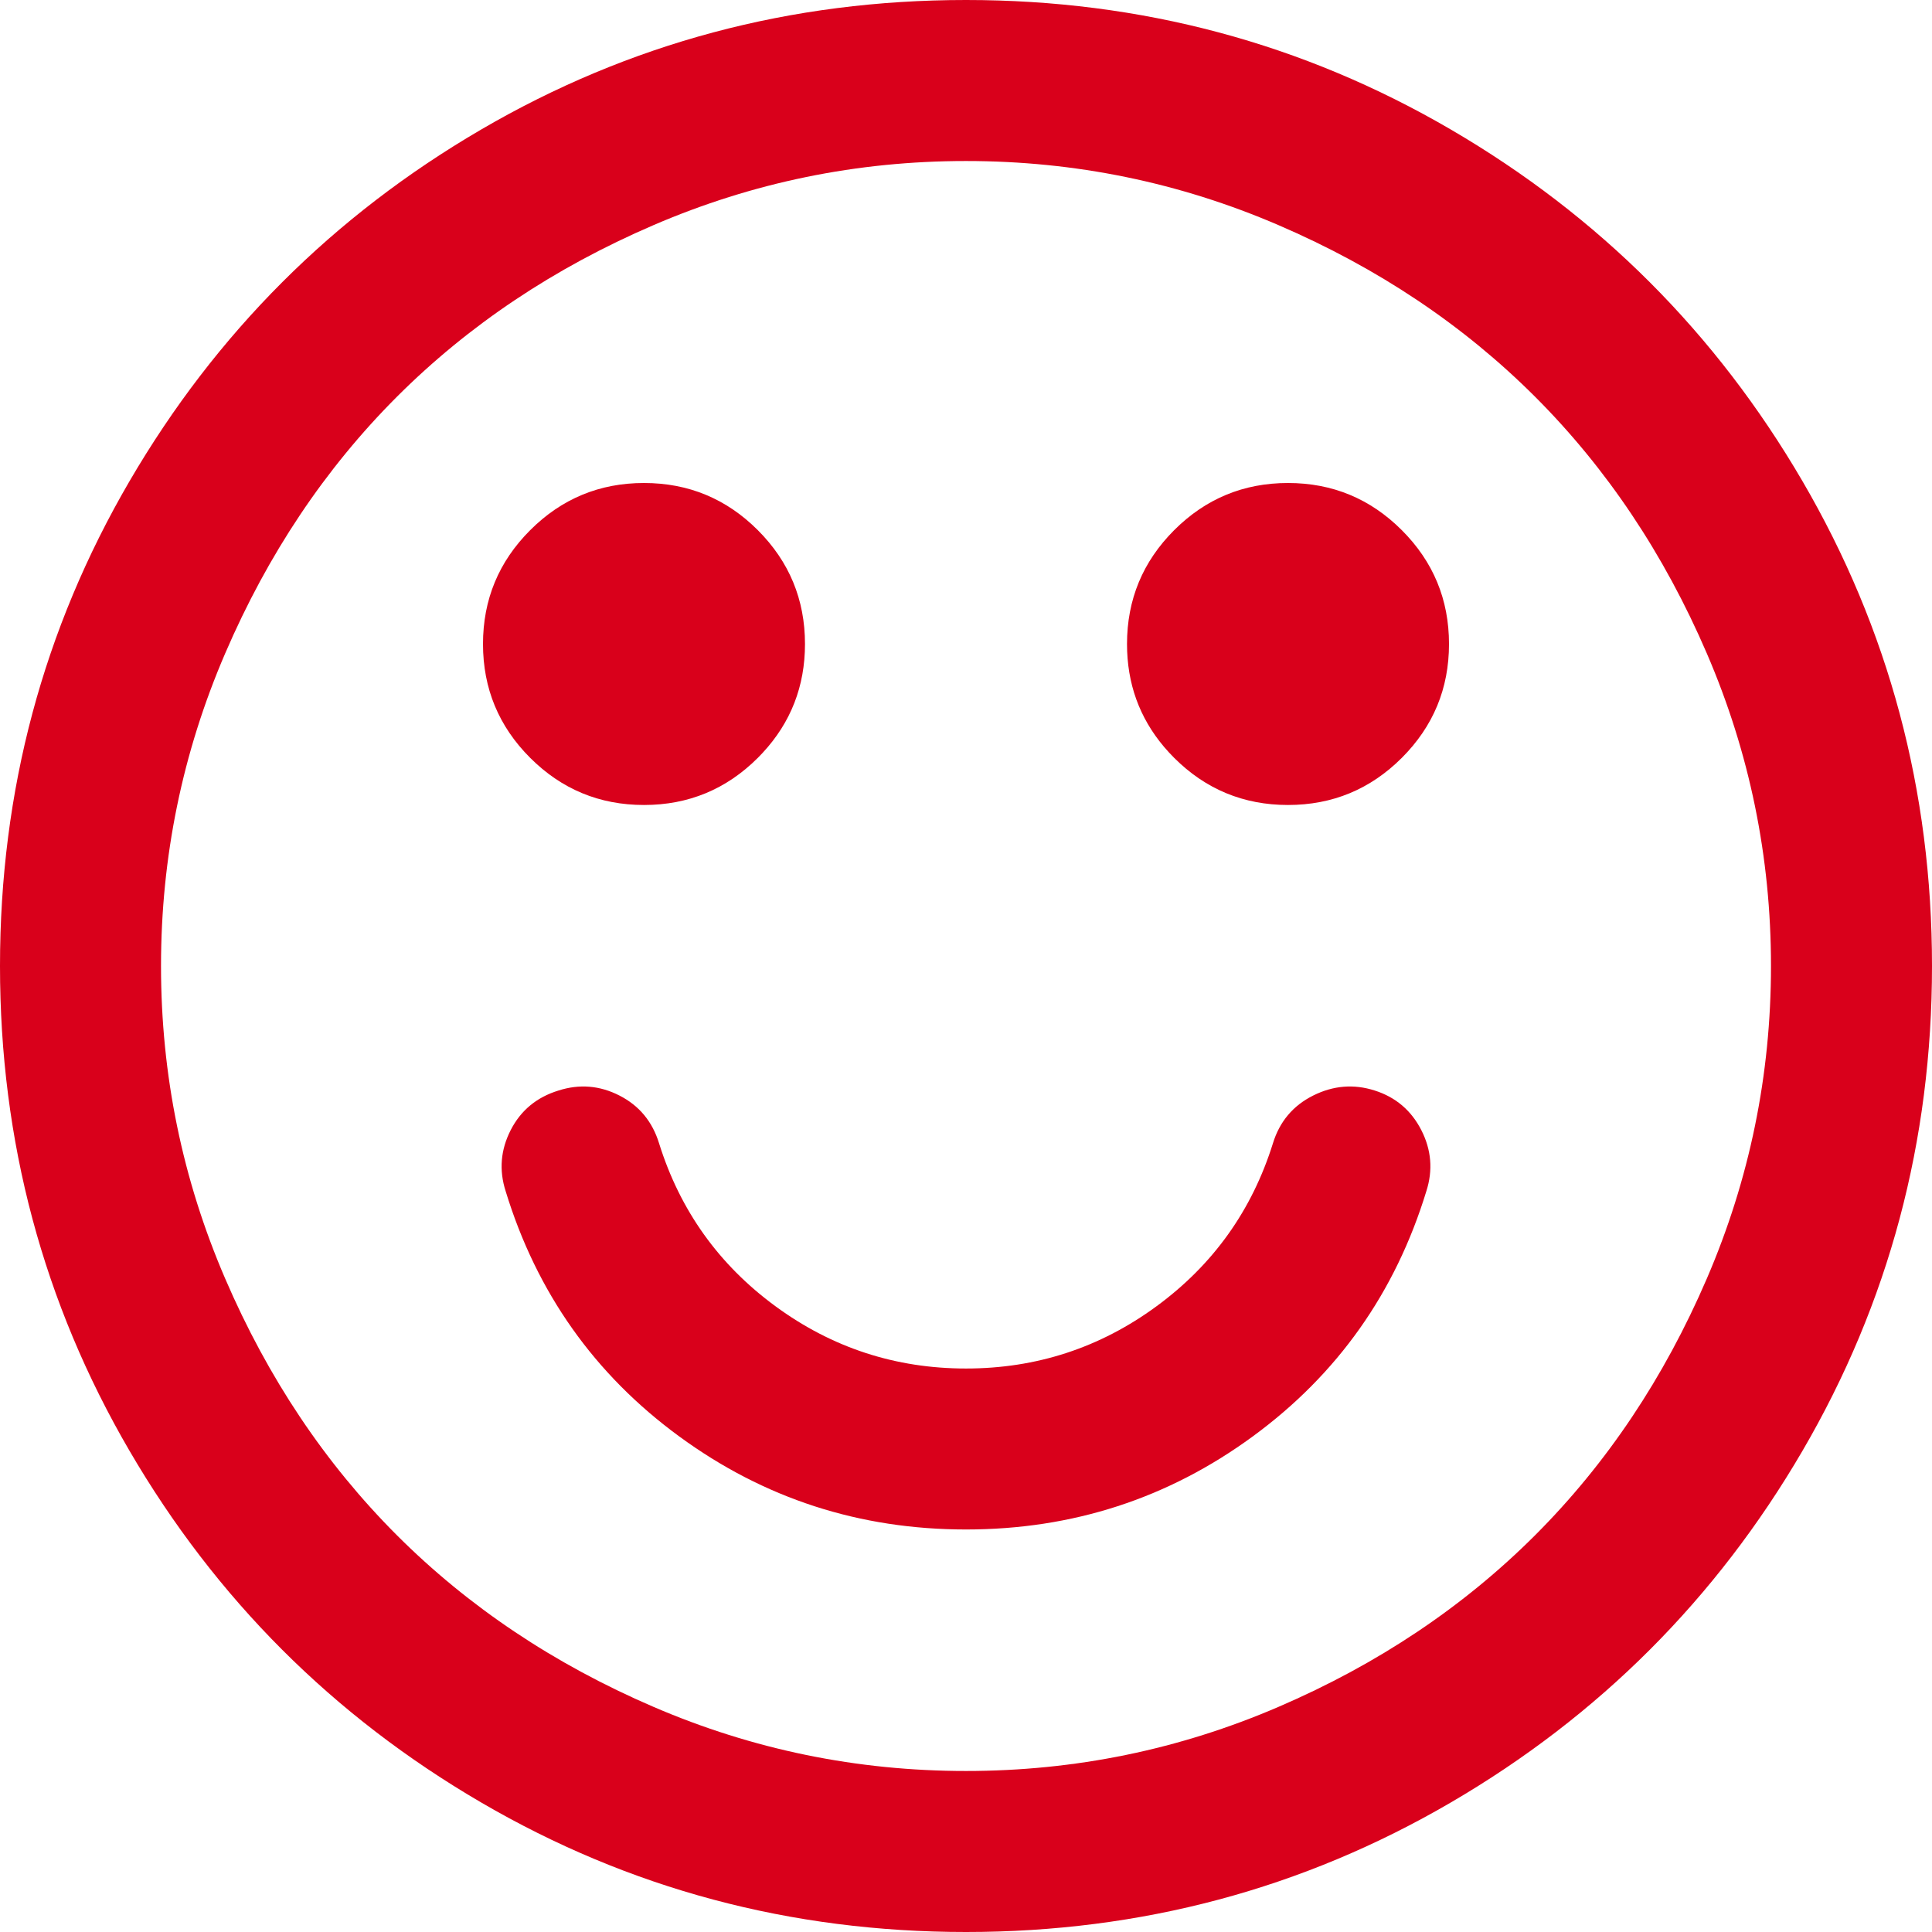 ﻿<?xml version="1.0" encoding="utf-8"?>
<svg version="1.1" xmlns:xlink="http://www.w3.org/1999/xlink" width="50px" height="50px" xmlns="http://www.w3.org/2000/svg">
  <g transform="matrix(1 0 0 1 -178 -74 )">
    <path d="M 36.784 29.248  C 37.044 29.758  37.088 30.284  36.914 30.827  C 36.111 33.453  34.614 35.569  32.422 37.174  C 30.23 38.78  27.756 39.583  25 39.583  C 22.244 39.583  19.77 38.78  17.578 37.174  C 15.386 35.569  13.889 33.453  13.086 30.827  C 12.912 30.284  12.956 29.758  13.216 29.248  C 13.477 28.738  13.889 28.396  14.453 28.223  C 14.996 28.049  15.522 28.092  16.032 28.353  C 16.542 28.613  16.884 29.026  17.057 29.59  C 17.6 31.326  18.604 32.731  20.068 33.805  C 21.533 34.88  23.177 35.417  25 35.417  C 26.823 35.417  28.467 34.88  29.932 33.805  C 31.396 32.731  32.4 31.326  32.943 29.59  C 33.116 29.026  33.464 28.613  33.984 28.353  C 34.505 28.092  35.037 28.049  35.579 28.223  C 36.122 28.396  36.523 28.738  36.784 29.248  Z M 19.613 13.721  C 20.426 14.535  20.833 15.516  20.833 16.667  C 20.833 17.757  20.468 18.697  19.736 19.485  C 19.696 19.528  19.655 19.57  19.613 19.613  C 18.799 20.426  17.817 20.833  16.667 20.833  C 15.516 20.833  14.535 20.426  13.721 19.613  C 12.907 18.799  12.5 17.817  12.5 16.667  C 12.5 15.516  12.907 14.535  13.721 13.721  C 14.535 12.907  15.516 12.5  16.667 12.5  C 17.817 12.5  18.799 12.907  19.613 13.721  Z M 36.279 13.721  C 37.093 14.535  37.5 15.516  37.5 16.667  C 37.5 17.817  37.093 18.799  36.279 19.613  C 35.465 20.426  34.484 20.833  33.333 20.833  C 32.183 20.833  31.201 20.426  30.387 19.613  C 30.294 19.52  30.207 19.425  30.124 19.327  C 29.486 18.572  29.167 17.685  29.167 16.667  C 29.167 15.516  29.574 14.535  30.387 13.721  C 31.201 12.907  32.183 12.5  33.333 12.5  C 34.484 12.5  35.465 12.907  36.279 13.721  Z M 44.173 33.089  C 45.28 30.518  45.833 27.821  45.833 25  C 45.833 22.179  45.28 19.482  44.173 16.911  C 43.066 14.339  41.585 12.126  39.73 10.27  C 37.874 8.415  35.661 6.934  33.089 5.827  C 30.518 4.72  27.821 4.167  25 4.167  C 22.179 4.167  19.482 4.72  16.911 5.827  C 14.339 6.934  12.126 8.415  10.27 10.27  C 8.415 12.126  6.934 14.339  5.827 16.911  C 4.72 19.482  4.167 22.179  4.167 25  C 4.167 27.821  4.72 30.518  5.827 33.089  C 6.934 35.661  8.415 37.874  10.27 39.73  C 12.126 41.585  14.339 43.066  16.911 44.173  C 19.482 45.28  22.179 45.833  25 45.833  C 27.821 45.833  30.518 45.28  33.089 44.173  C 35.661 43.066  37.874 41.585  39.73 39.73  C 41.585 37.874  43.066 35.661  44.173 33.089  Z M 46.647 12.451  C 48.882 16.281  50 20.464  50 25  C 50 29.536  48.882 33.719  46.647 37.549  C 44.412 41.379  41.379 44.412  37.549 46.647  C 33.719 48.882  29.536 50  25 50  C 20.464 50  16.281 48.882  12.451 46.647  C 8.621 44.412  5.588 41.379  3.353 37.549  C 1.118 33.719  0 29.536  0 25  C 0 20.464  1.118 16.281  3.353 12.451  C 5.588 8.621  8.621 5.588  12.451 3.353  C 16.281 1.118  20.464 0  25 0  C 29.536 0  33.719 1.118  37.549 3.353  C 41.379 5.588  44.412 8.621  46.647 12.451  Z " fill-rule="nonzero" fill="#d9001b" stroke="none" transform="matrix(1 0 0 1 178 74 )" />
  </g>
</svg>